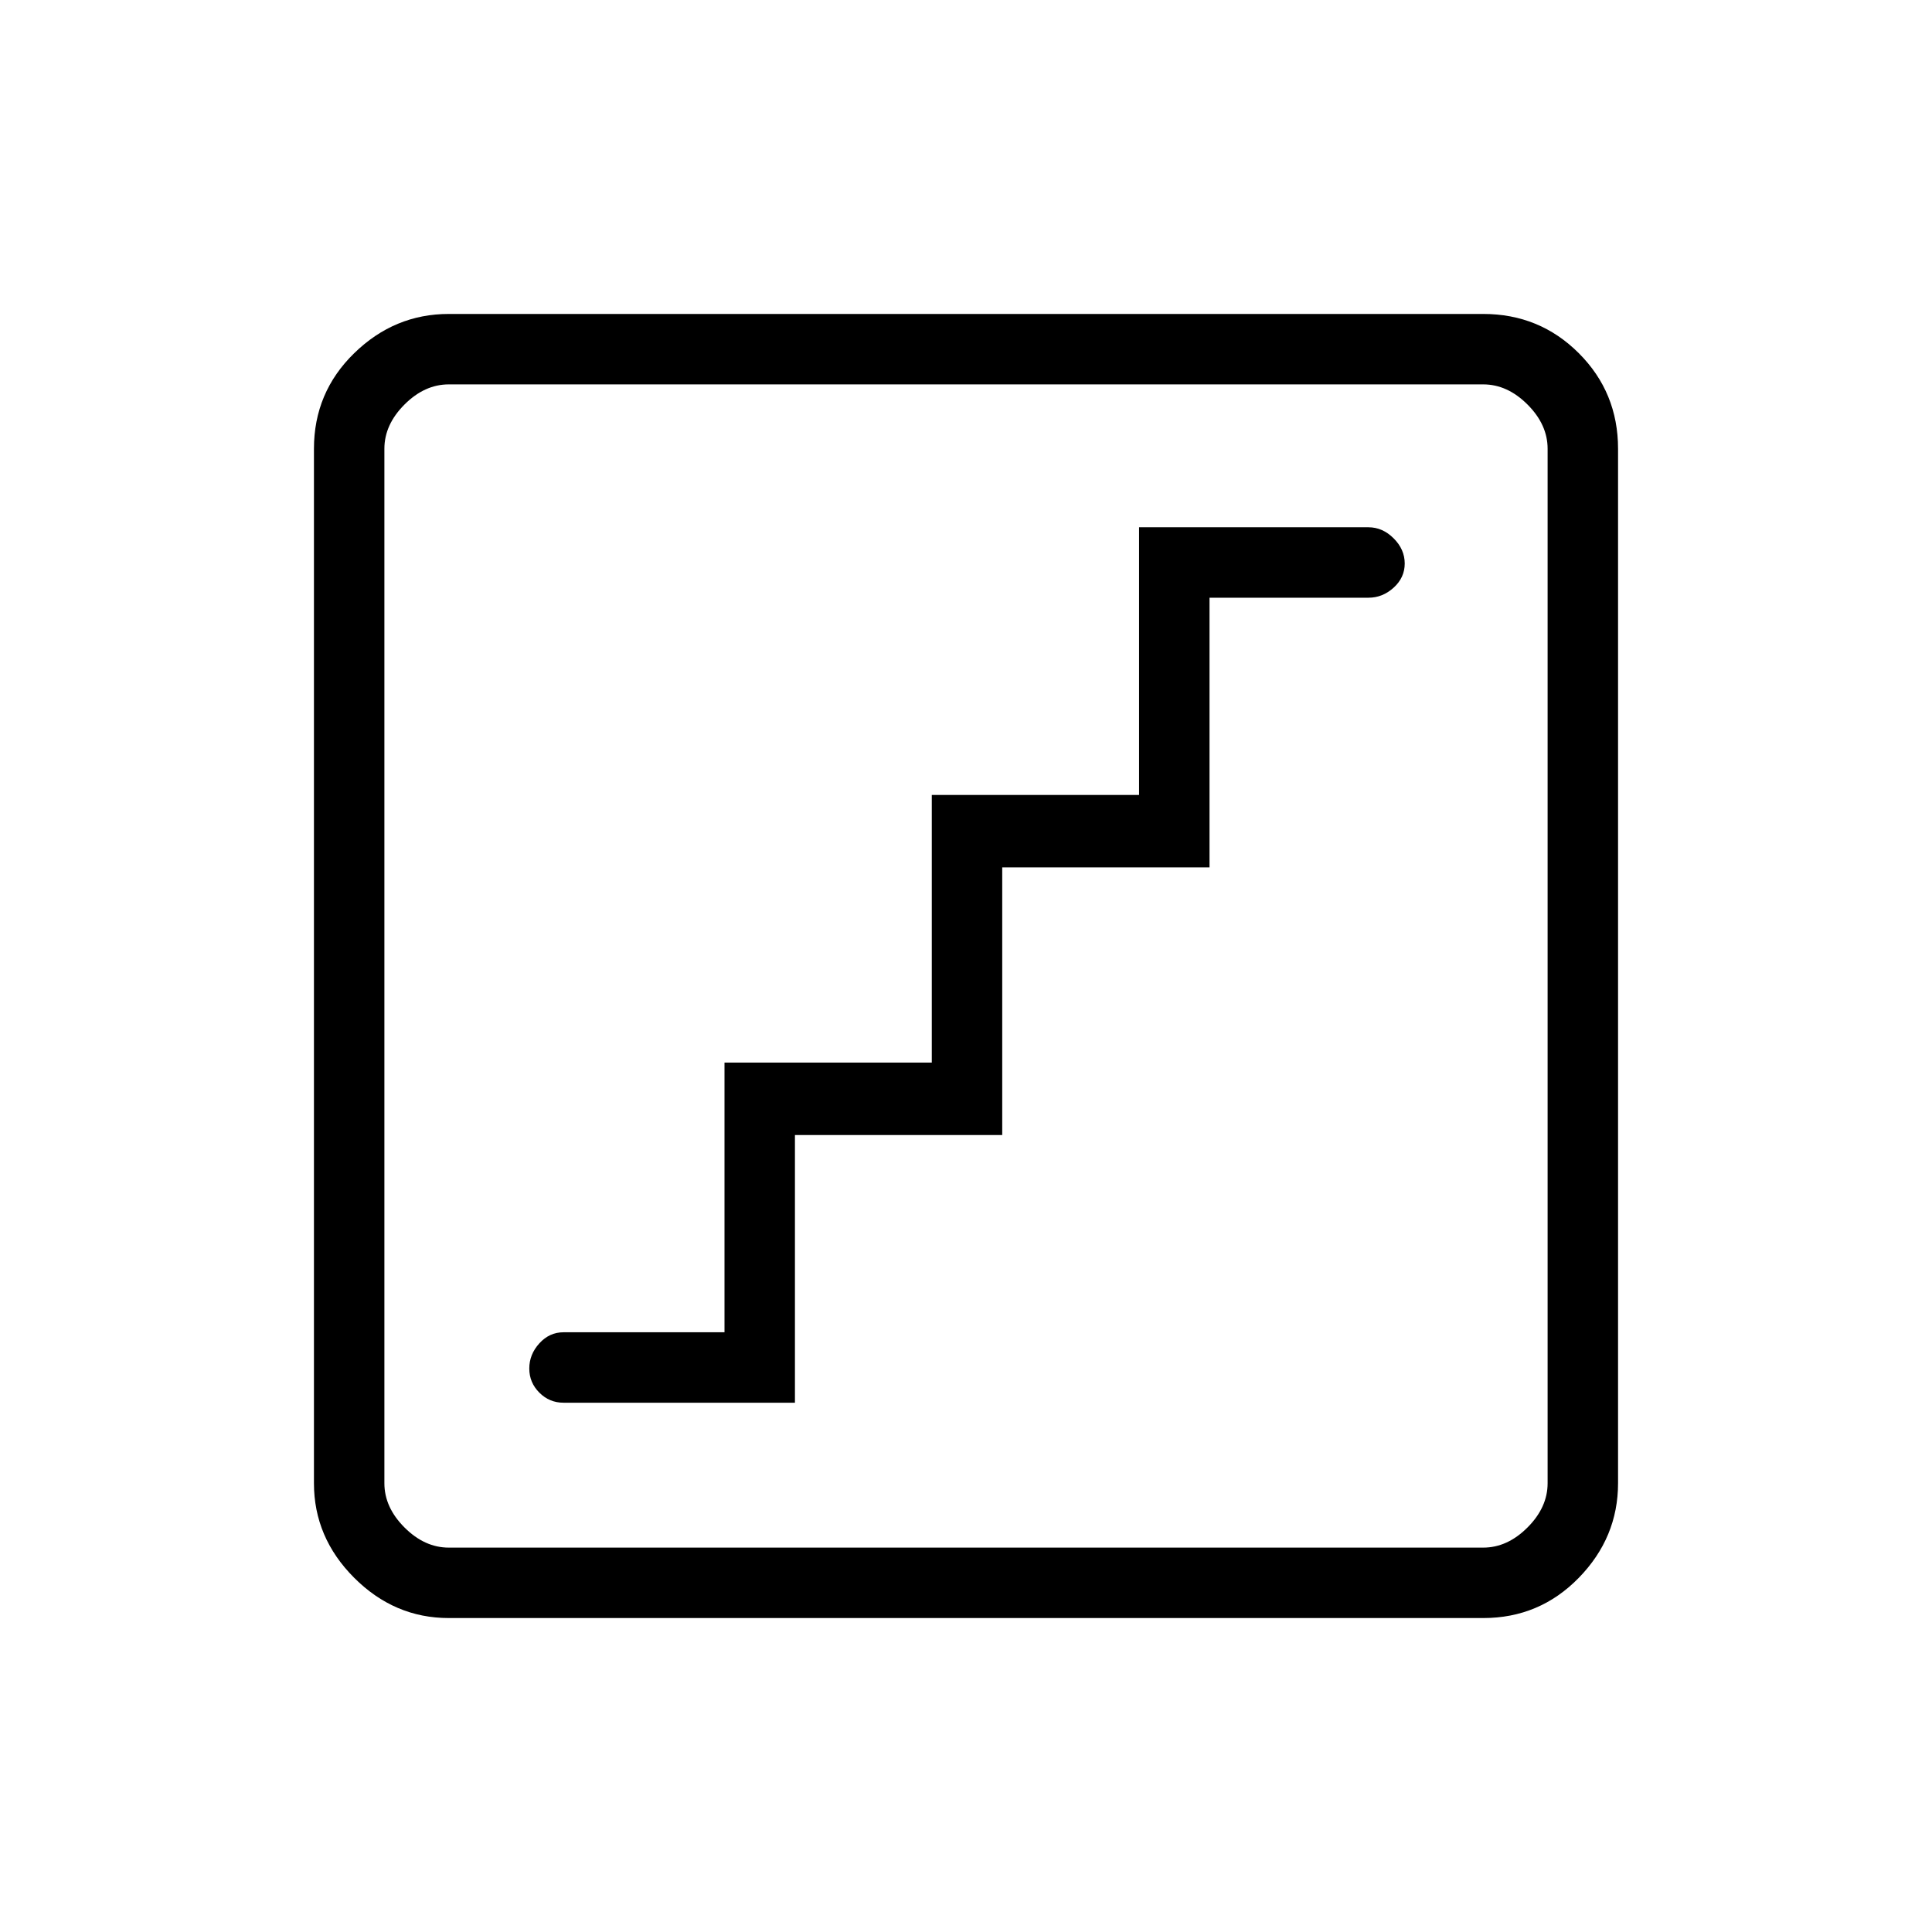 <svg xmlns="http://www.w3.org/2000/svg" height="48" width="48"><path d="M14 34.85H19.75V28.2H24.9V21.55H30.05V14.85H34Q34.35 14.85 34.625 14.6Q34.9 14.35 34.9 14Q34.9 13.65 34.625 13.375Q34.35 13.1 34 13.1H28.3V19.75H23.15V26.4H18V33.1H14Q13.65 33.1 13.4 33.375Q13.15 33.65 13.15 34Q13.15 34.35 13.4 34.6Q13.65 34.85 14 34.85ZM11.15 40.2Q9.8 40.2 8.8 39.2Q7.8 38.2 7.8 36.85V11.15Q7.8 9.75 8.8 8.775Q9.8 7.8 11.15 7.8H36.85Q38.25 7.8 39.225 8.775Q40.2 9.75 40.2 11.15V36.85Q40.2 38.2 39.225 39.2Q38.25 40.2 36.85 40.2ZM11.15 38.45H36.85Q37.45 38.45 37.95 37.95Q38.45 37.45 38.45 36.85V11.15Q38.45 10.55 37.95 10.05Q37.45 9.55 36.85 9.55H11.15Q10.55 9.55 10.05 10.05Q9.55 10.55 9.55 11.15V36.85Q9.55 37.45 10.05 37.95Q10.55 38.45 11.15 38.45ZM9.55 38.45Q9.55 38.45 9.55 37.95Q9.55 37.45 9.55 36.85V11.15Q9.55 10.55 9.55 10.05Q9.55 9.55 9.55 9.55Q9.55 9.55 9.55 10.05Q9.55 10.55 9.55 11.15V36.85Q9.55 37.45 9.55 37.95Q9.55 38.45 9.55 38.45Z"/></svg>